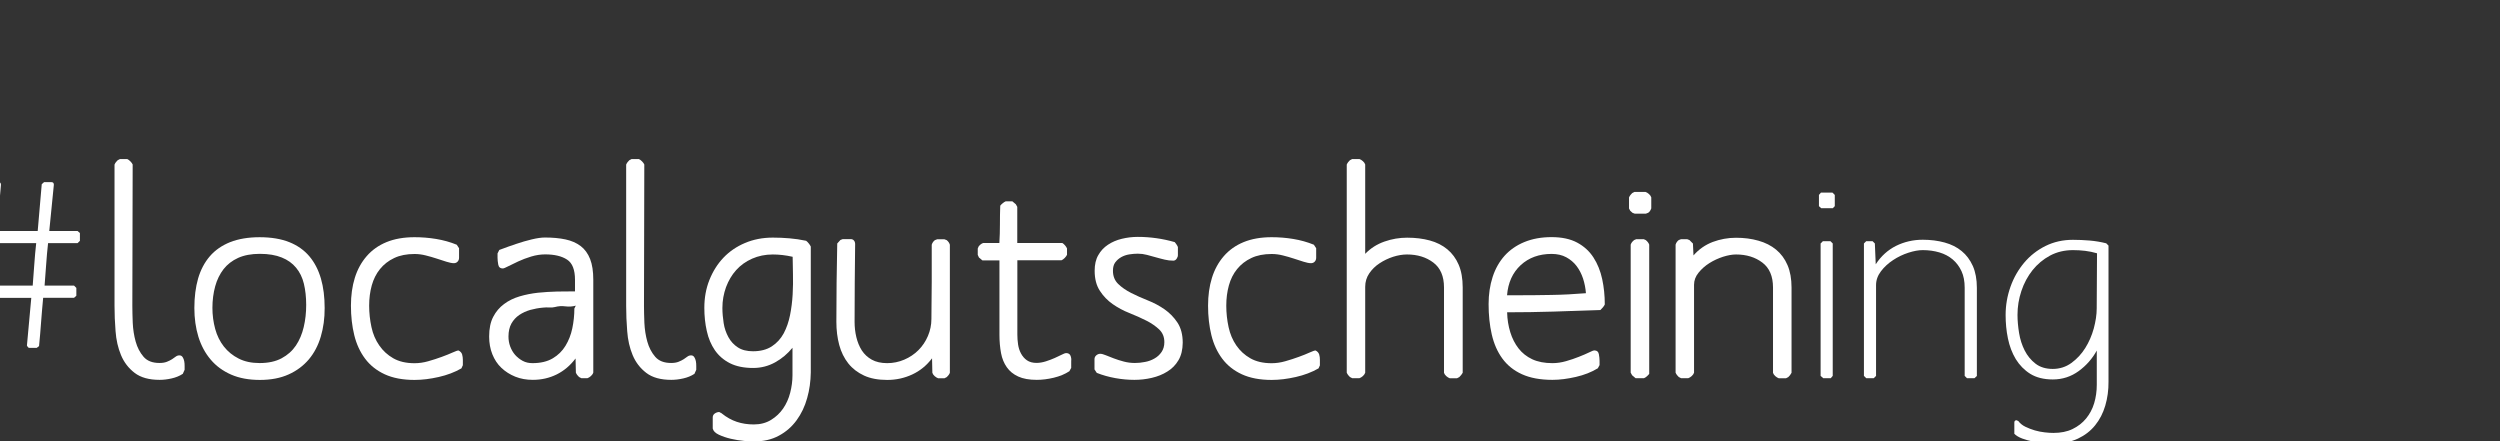 <?xml version="1.0" encoding="utf-8"?>
<!-- Generator: Adobe Illustrator 24.1.1, SVG Export Plug-In . SVG Version: 6.00 Build 0)  -->
<svg version="1.1" id="white_-_lg_-_Text_als_Pfad" xmlns="http://www.w3.org/2000/svg" xmlns:xlink="http://www.w3.org/1999/xlink"
	 x="0px" y="0px" viewBox="0 0 315.65 55.73" style="enable-background:new 0 0 315.65 55.73;" xml:space="preserve">
<rect x="0" y="0" width="315.65" height="55.73" fill="#333333" stroke="none"/>
<style type="text/css">
	.st0{fill:#FFFFFF;}
</style>
<g style="display:none;">
</g>
<g>
	<path class="st0" d="M9.79,30.7H6.07c-0.1,0.9-0.18,1.79-0.24,2.68c-0.06,0.89-0.13,1.78-0.2,2.68h3.72l0.29,0.29v0.99L9.35,37.6
		H5.45c-0.1,1.02-0.18,2.04-0.26,3.05c-0.07,1.01-0.16,2.03-0.26,3.05l-0.29,0.22H3.69c-0.07,0-0.13-0.04-0.18-0.11
		c-0.05-0.07-0.09-0.13-0.11-0.18l0.55-6.02h-5.11l-0.58,6.1l-0.29,0.22h-0.91c-0.07,0-0.13-0.04-0.18-0.11
		c-0.05-0.07-0.09-0.13-0.11-0.18l0.51-6.02h-3.5l-0.29-0.25v-0.99l0.29-0.29h3.69c0.1-0.9,0.18-1.79,0.24-2.68
		c0.06-0.89,0.13-1.78,0.2-2.68h-3.69l-0.29-0.29v-0.99l0.29-0.25h3.87l0.51-5.91L-1.12,23h0.95c0.19,0,0.29,0.11,0.29,0.33
		l-0.51,5.84h5.15l0.51-5.91L5.56,23h0.95c0.19,0,0.29,0.11,0.29,0.33l-0.58,5.84h3.58l0.29,0.25v0.99L9.79,30.7z M-0.58,30.7
		c-0.07,0.9-0.14,1.79-0.2,2.68c-0.06,0.89-0.14,1.78-0.24,2.68h5.15c0.07-0.9,0.14-1.79,0.2-2.68c0.06-0.89,0.14-1.78,0.24-2.68
		H-0.58z"/>
	<path class="st0" d="M23.08,47.2c-0.41,0.27-0.88,0.46-1.41,0.58c-0.52,0.12-1.03,0.18-1.51,0.18c-1.34,0-2.39-0.29-3.16-0.88
		s-1.34-1.33-1.72-2.24c-0.38-0.91-0.61-1.92-0.69-3.03c-0.09-1.11-0.13-2.17-0.13-3.19V20.78c0.05-0.12,0.11-0.22,0.18-0.31
		c0.07-0.08,0.15-0.16,0.22-0.24l0.29-0.15h0.91c0.12,0.05,0.26,0.15,0.4,0.29s0.24,0.28,0.29,0.4c0,2.99-0.01,5.97-0.02,8.92
		c-0.01,2.96-0.02,5.93-0.02,8.92c0,0.61,0.02,1.33,0.05,2.15c0.04,0.83,0.16,1.62,0.37,2.37c0.21,0.75,0.54,1.39,1,1.92
		s1.13,0.78,2.01,0.78c0.36,0,0.68-0.05,0.93-0.15c0.26-0.1,0.47-0.21,0.66-0.33c0.18-0.12,0.34-0.23,0.47-0.33
		c0.13-0.1,0.29-0.15,0.46-0.15c0.17,0,0.3,0.07,0.4,0.22c0.1,0.15,0.16,0.32,0.2,0.51c0.04,0.2,0.05,0.4,0.05,0.62
		c0,0.19,0,0.35,0,0.47L23.08,47.2z"/>
	<path class="st0" d="M40.5,42.51c-0.33,1.11-0.83,2.06-1.51,2.87c-0.68,0.8-1.53,1.44-2.56,1.9c-1.02,0.46-2.23,0.69-3.61,0.69
		c-1.39,0-2.6-0.22-3.63-0.67s-1.9-1.08-2.59-1.9c-0.69-0.81-1.21-1.78-1.55-2.88c-0.34-1.11-0.51-2.32-0.51-3.63
		c0-1.39,0.16-2.63,0.47-3.72c0.32-1.09,0.81-2.03,1.48-2.81c0.67-0.78,1.53-1.37,2.57-1.79c1.05-0.41,2.29-0.62,3.72-0.62
		c1.46,0,2.71,0.21,3.74,0.62c1.03,0.41,1.88,1.01,2.54,1.79c0.66,0.78,1.14,1.72,1.46,2.81c0.32,1.1,0.47,2.34,0.47,3.72
		C41,40.19,40.83,41.4,40.5,42.51z M38.37,35.83c-0.19-0.79-0.52-1.47-0.99-2.03c-0.46-0.56-1.06-0.99-1.81-1.29
		c-0.74-0.3-1.66-0.46-2.76-0.46c-1.07,0-1.98,0.17-2.74,0.51c-0.75,0.34-1.37,0.82-1.84,1.42c-0.47,0.61-0.83,1.33-1.06,2.17
		c-0.23,0.84-0.35,1.75-0.35,2.72c0,0.92,0.12,1.81,0.35,2.66c0.23,0.85,0.6,1.59,1.1,2.23c0.5,0.63,1.12,1.14,1.86,1.51
		c0.74,0.38,1.62,0.57,2.65,0.57c1.1,0,2.02-0.2,2.77-0.6s1.36-0.94,1.81-1.61c0.45-0.67,0.78-1.45,0.99-2.34
		c0.21-0.89,0.31-1.82,0.31-2.79C38.66,37.52,38.56,36.62,38.37,35.83z"/>
	<path class="st0" d="M58.44,46.11l-0.18,0.4c-0.85,0.49-1.81,0.85-2.87,1.09c-1.06,0.24-2.07,0.37-3.05,0.37
		c-1.48,0-2.74-0.24-3.76-0.71c-1.02-0.47-1.85-1.13-2.48-1.97c-0.63-0.84-1.09-1.83-1.37-2.97s-0.42-2.38-0.42-3.72
		c0-1.29,0.16-2.46,0.49-3.52s0.83-1.97,1.5-2.74c0.67-0.77,1.5-1.36,2.5-1.77c1-0.41,2.18-0.62,3.54-0.62
		c0.9,0,1.81,0.07,2.72,0.22c0.91,0.15,1.78,0.39,2.61,0.73l0.29,0.44v1.2c0,0.2-0.06,0.36-0.18,0.49c-0.12,0.13-0.28,0.2-0.47,0.2
		c-0.24,0-0.55-0.06-0.93-0.18c-0.38-0.12-0.79-0.25-1.24-0.4c-0.45-0.15-0.91-0.28-1.39-0.4c-0.47-0.12-0.94-0.18-1.41-0.18
		c-1,0-1.86,0.17-2.57,0.51c-0.72,0.34-1.31,0.8-1.79,1.39c-0.47,0.58-0.82,1.27-1.04,2.06c-0.22,0.79-0.33,1.65-0.33,2.57
		s0.1,1.82,0.29,2.7c0.19,0.88,0.52,1.65,0.99,2.32c0.46,0.67,1.05,1.21,1.77,1.62c0.72,0.41,1.61,0.62,2.68,0.62
		c0.56,0,1.14-0.08,1.73-0.25c0.6-0.17,1.16-0.35,1.7-0.55c0.53-0.19,0.99-0.38,1.37-0.55c0.38-0.17,0.63-0.26,0.75-0.26
		c0.24,0.12,0.4,0.29,0.46,0.51c0.06,0.22,0.09,0.45,0.09,0.69V46.11z"/>
	<path class="st0" d="M74.61,47.48c-0.15,0.13-0.29,0.22-0.44,0.27h-0.77l-0.29-0.15c-0.07-0.07-0.15-0.15-0.22-0.24
		c-0.07-0.08-0.13-0.19-0.18-0.31l-0.04-1.79c-0.66,0.88-1.45,1.55-2.37,2.01c-0.93,0.46-1.93,0.69-3.03,0.69
		c-0.8,0-1.54-0.13-2.21-0.4c-0.67-0.27-1.25-0.64-1.75-1.11c-0.5-0.47-0.88-1.05-1.15-1.73c-0.27-0.68-0.4-1.42-0.4-2.23
		c0-1,0.17-1.83,0.51-2.48c0.34-0.66,0.8-1.2,1.37-1.62c0.57-0.43,1.23-0.75,1.97-0.97c0.74-0.22,1.51-0.37,2.32-0.46
		c0.8-0.08,1.61-0.13,2.41-0.15c0.8-0.01,1.56-0.02,2.26-0.02v-1.46c0-1.26-0.33-2.12-1-2.55c-0.67-0.44-1.59-0.66-2.76-0.66
		c-0.58,0-1.17,0.09-1.77,0.27c-0.6,0.18-1.14,0.39-1.64,0.62c-0.5,0.23-0.93,0.44-1.28,0.62c-0.35,0.18-0.57,0.27-0.64,0.27
		c-0.34,0-0.54-0.16-0.6-0.49c-0.06-0.33-0.09-0.61-0.09-0.86v-0.55l0.22-0.44c0.85-0.32,1.58-0.58,2.19-0.78
		c0.61-0.21,1.24-0.39,1.9-0.55c0.66-0.16,1.22-0.24,1.68-0.24c0.97,0,1.84,0.08,2.59,0.24c0.75,0.16,1.39,0.44,1.92,0.84
		c0.52,0.4,0.92,0.95,1.19,1.64c0.27,0.69,0.4,1.56,0.4,2.61v11.72C74.86,47.2,74.76,47.34,74.61,47.48z M71.38,38.68
		c-0.45-0.06-0.89-0.03-1.33,0.09c-0.2,0.05-0.43,0.07-0.71,0.05c-0.28-0.01-0.54-0.01-0.78,0.02c-0.56,0.05-1.1,0.15-1.61,0.29
		c-0.51,0.15-0.97,0.36-1.39,0.64c-0.41,0.28-0.74,0.64-0.99,1.08c-0.24,0.44-0.37,0.99-0.37,1.64c0,0.44,0.07,0.86,0.22,1.26
		s0.35,0.75,0.62,1.06c0.27,0.3,0.58,0.55,0.95,0.75c0.37,0.2,0.78,0.29,1.24,0.29c1.02,0,1.87-0.2,2.55-0.6s1.22-0.93,1.62-1.59
		c0.4-0.66,0.69-1.39,0.86-2.21c0.17-0.82,0.26-1.65,0.26-2.5l0.18-0.36C72.28,38.71,71.83,38.74,71.38,38.68z"/>
	<path class="st0" d="M87.68,47.2c-0.41,0.27-0.88,0.46-1.41,0.58c-0.52,0.12-1.03,0.18-1.51,0.18c-1.34,0-2.39-0.29-3.16-0.88
		s-1.34-1.33-1.72-2.24c-0.38-0.91-0.61-1.92-0.69-3.03c-0.09-1.11-0.13-2.17-0.13-3.19V20.78c0.05-0.12,0.11-0.22,0.18-0.31
		c0.07-0.08,0.15-0.16,0.22-0.24l0.29-0.15h0.91c0.12,0.05,0.26,0.15,0.4,0.29s0.24,0.28,0.29,0.4c0,2.99-0.01,5.97-0.02,8.92
		c-0.01,2.96-0.02,5.93-0.02,8.92c0,0.61,0.02,1.33,0.05,2.15c0.04,0.83,0.16,1.62,0.37,2.37c0.21,0.75,0.54,1.39,1,1.92
		s1.13,0.78,2.01,0.78c0.36,0,0.68-0.05,0.93-0.15c0.26-0.1,0.47-0.21,0.66-0.33c0.18-0.12,0.34-0.23,0.47-0.33
		c0.13-0.1,0.29-0.15,0.46-0.15c0.17,0,0.3,0.07,0.4,0.22c0.1,0.15,0.16,0.32,0.2,0.51c0.04,0.2,0.05,0.4,0.05,0.62
		c0,0.19,0,0.35,0,0.47L87.68,47.2z"/>
	<path class="st0" d="M101.91,50.27c-0.29,1.05-0.74,1.98-1.33,2.79c-0.6,0.82-1.34,1.47-2.24,1.95c-0.9,0.49-1.96,0.73-3.18,0.73
		c-0.27,0-0.68-0.02-1.22-0.07c-0.55-0.05-1.1-0.14-1.66-0.27c-0.56-0.13-1.06-0.3-1.51-0.51c-0.45-0.21-0.71-0.47-0.78-0.79v-1.39
		c0-0.22,0.09-0.39,0.27-0.51c0.18-0.12,0.37-0.18,0.57-0.18c0.05,0.05,0.1,0.08,0.15,0.09c0.05,0.01,0.1,0.04,0.15,0.09
		c0.61,0.49,1.24,0.84,1.9,1.06c0.66,0.22,1.37,0.33,2.15,0.33c0.83,0,1.55-0.19,2.17-0.57c0.62-0.38,1.13-0.86,1.53-1.44
		s0.7-1.25,0.89-1.99c0.19-0.74,0.29-1.48,0.29-2.21v-3.47c-0.61,0.75-1.34,1.37-2.19,1.84c-0.85,0.47-1.78,0.71-2.77,0.71
		c-1.17,0-2.15-0.2-2.94-0.6c-0.79-0.4-1.42-0.95-1.9-1.64c-0.47-0.69-0.82-1.5-1.02-2.43c-0.21-0.92-0.31-1.9-0.31-2.92
		c0-1.27,0.21-2.44,0.64-3.52s1.02-2.02,1.77-2.81c0.75-0.79,1.66-1.41,2.72-1.86c1.06-0.45,2.23-0.68,3.52-0.68
		c0.71,0,1.41,0.03,2.1,0.09c0.69,0.06,1.39,0.16,2.1,0.31c0.1,0.07,0.21,0.18,0.33,0.33c0.12,0.15,0.21,0.28,0.26,0.4v15.91
		C102.35,48.15,102.21,49.22,101.91,50.27z M97.57,32.13c-0.95,0-1.82,0.18-2.61,0.53c-0.79,0.35-1.46,0.83-2.01,1.44
		c-0.55,0.61-0.97,1.33-1.28,2.15c-0.3,0.83-0.46,1.7-0.46,2.63c0,0.63,0.06,1.27,0.16,1.92s0.31,1.24,0.6,1.77s0.69,0.97,1.19,1.29
		c0.5,0.33,1.14,0.49,1.92,0.49c0.95,0,1.74-0.21,2.37-0.62c0.63-0.41,1.13-0.96,1.5-1.64c0.36-0.68,0.63-1.45,0.8-2.3
		c0.17-0.85,0.28-1.72,0.33-2.61c0.05-0.89,0.06-1.75,0.04-2.57c-0.02-0.83-0.04-1.56-0.04-2.19
		C99.19,32.22,98.35,32.13,97.57,32.13z"/>
	<path class="st0" d="M119.76,47.37c-0.07,0.08-0.15,0.16-0.22,0.24l-0.29,0.15h-0.8c-0.15-0.05-0.29-0.14-0.44-0.27
		s-0.24-0.27-0.29-0.42l-0.04-1.83c-0.68,0.9-1.51,1.58-2.5,2.04c-0.99,0.46-2.04,0.69-3.16,0.69c-1.14,0-2.12-0.18-2.92-0.55
		c-0.8-0.37-1.47-0.88-1.99-1.53c-0.52-0.66-0.91-1.44-1.15-2.34s-0.36-1.87-0.36-2.92c0-3.31,0.04-6.61,0.11-9.89l0.4-0.44
		l0.29-0.11h1.02c0.17,0,0.3,0.06,0.4,0.18c0.1,0.12,0.15,0.26,0.15,0.4c-0.02,1.66-0.04,3.3-0.05,4.93
		c-0.01,1.63-0.02,3.27-0.02,4.93c0,0.66,0.07,1.3,0.22,1.93s0.38,1.19,0.69,1.68c0.32,0.49,0.74,0.88,1.26,1.17
		c0.52,0.29,1.17,0.44,1.95,0.44c0.75,0,1.47-0.15,2.15-0.44s1.28-0.69,1.79-1.2c0.51-0.51,0.91-1.11,1.2-1.79
		c0.29-0.68,0.44-1.4,0.44-2.15c0-0.78,0.01-1.56,0.02-2.35c0.01-0.79,0.02-1.58,0.02-2.35v-4.67c0.07-0.24,0.21-0.44,0.4-0.58
		l0.29-0.11h0.91l0.29,0.11c0.19,0.15,0.33,0.34,0.4,0.58v16.17C119.89,47.18,119.83,47.28,119.76,47.37z"/>
	<path class="st0" d="M135.24,46.47l-0.22,0.4c-0.56,0.37-1.22,0.64-1.97,0.82s-1.47,0.27-2.15,0.27c-0.95,0-1.73-0.14-2.34-0.42
		c-0.61-0.28-1.09-0.67-1.44-1.17c-0.35-0.5-0.6-1.09-0.73-1.79s-0.2-1.47-0.2-2.32v-9.38h-2.15l-0.44-0.37l-0.15-0.33v-0.8
		l0.11-0.26c0.17-0.22,0.36-0.37,0.58-0.44h2.04c0.05-0.78,0.07-1.56,0.07-2.34c0-0.8,0.01-1.59,0.04-2.37
		c0.07-0.1,0.18-0.2,0.31-0.31s0.26-0.19,0.38-0.24h0.84l0.44,0.37l0.18,0.33v4.56h5.69c0.12,0.07,0.24,0.18,0.35,0.31
		c0.11,0.13,0.19,0.26,0.24,0.38v0.8c-0.05,0.12-0.15,0.25-0.29,0.4c-0.15,0.15-0.28,0.24-0.4,0.29h-5.58v9.38
		c0,0.41,0.03,0.83,0.09,1.24c0.06,0.41,0.18,0.8,0.37,1.15s0.43,0.64,0.75,0.86s0.72,0.33,1.21,0.33c0.39,0,0.78-0.07,1.19-0.2
		s0.77-0.27,1.11-0.42c0.34-0.15,0.64-0.29,0.89-0.42c0.26-0.13,0.43-0.2,0.53-0.2c0.29,0,0.48,0.11,0.57,0.33s0.12,0.44,0.09,0.66
		V46.47z"/>
	<path class="st0" d="M148.8,45.47c-0.35,0.6-0.82,1.08-1.41,1.44c-0.58,0.37-1.24,0.63-1.97,0.8c-0.73,0.17-1.46,0.25-2.19,0.25
		c-0.78,0-1.58-0.07-2.41-0.22s-1.61-0.37-2.34-0.66l-0.29-0.44v-1.28c0-0.2,0.07-0.36,0.22-0.49c0.15-0.13,0.32-0.2,0.51-0.2
		c0.17,0,0.4,0.06,0.69,0.18c0.29,0.12,0.63,0.26,1.02,0.4c0.39,0.15,0.81,0.28,1.26,0.4c0.45,0.12,0.92,0.18,1.4,0.18
		c0.41,0,0.84-0.04,1.28-0.13c0.44-0.08,0.84-0.23,1.2-0.44c0.37-0.21,0.66-0.48,0.89-0.82c0.23-0.34,0.35-0.75,0.35-1.24
		c0-0.66-0.22-1.19-0.66-1.61c-0.44-0.41-0.98-0.79-1.62-1.11c-0.65-0.33-1.35-0.64-2.12-0.95c-0.77-0.3-1.47-0.68-2.12-1.13
		c-0.64-0.45-1.19-1.01-1.62-1.68c-0.44-0.67-0.66-1.51-0.66-2.54c0-0.78,0.15-1.44,0.46-1.97c0.3-0.54,0.71-0.97,1.22-1.31
		c0.51-0.34,1.09-0.59,1.75-0.75c0.66-0.16,1.33-0.24,2.01-0.24c1.58,0,3.14,0.22,4.67,0.66c0.07,0.1,0.15,0.2,0.22,0.29
		c0.07,0.1,0.13,0.21,0.18,0.33v1.02c0,0.15-0.05,0.3-0.16,0.46c-0.11,0.16-0.25,0.24-0.42,0.24c-0.36,0-0.73-0.04-1.09-0.13
		s-0.74-0.18-1.11-0.29c-0.38-0.11-0.75-0.21-1.13-0.31c-0.38-0.1-0.76-0.15-1.15-0.15c-0.34,0-0.7,0.03-1.08,0.09
		c-0.38,0.06-0.72,0.18-1.02,0.35c-0.3,0.17-0.55,0.39-0.75,0.66c-0.2,0.27-0.29,0.62-0.29,1.06c0,0.68,0.22,1.23,0.66,1.66
		c0.44,0.43,0.98,0.8,1.62,1.13c0.64,0.33,1.35,0.64,2.12,0.95c0.77,0.3,1.47,0.68,2.12,1.13c0.64,0.45,1.19,1.01,1.63,1.68
		c0.44,0.67,0.66,1.52,0.66,2.54C149.32,44.15,149.15,44.87,148.8,45.47z"/>
	<path class="st0" d="M166.66,46.11l-0.18,0.4c-0.85,0.49-1.81,0.85-2.87,1.09c-1.06,0.24-2.07,0.37-3.05,0.37
		c-1.48,0-2.74-0.24-3.76-0.71c-1.02-0.47-1.85-1.13-2.48-1.97c-0.63-0.84-1.09-1.83-1.37-2.97c-0.28-1.14-0.42-2.38-0.42-3.72
		c0-1.29,0.16-2.46,0.49-3.52c0.33-1.06,0.83-1.97,1.5-2.74c0.67-0.77,1.5-1.36,2.5-1.77c1-0.41,2.18-0.62,3.54-0.62
		c0.9,0,1.81,0.07,2.72,0.22c0.91,0.15,1.78,0.39,2.61,0.73l0.29,0.44v1.2c0,0.2-0.06,0.36-0.18,0.49c-0.12,0.13-0.28,0.2-0.47,0.2
		c-0.24,0-0.55-0.06-0.93-0.18c-0.38-0.12-0.79-0.25-1.24-0.4c-0.45-0.15-0.91-0.28-1.39-0.4c-0.47-0.12-0.94-0.18-1.41-0.18
		c-1,0-1.86,0.17-2.57,0.51c-0.72,0.34-1.31,0.8-1.79,1.39s-0.82,1.27-1.04,2.06s-0.33,1.65-0.33,2.57s0.1,1.82,0.29,2.7
		c0.19,0.88,0.52,1.65,0.98,2.32s1.05,1.21,1.77,1.62c0.72,0.41,1.61,0.62,2.68,0.62c0.56,0,1.14-0.08,1.73-0.25
		c0.6-0.17,1.16-0.35,1.7-0.55c0.54-0.19,0.99-0.38,1.37-0.55s0.63-0.26,0.75-0.26c0.24,0.12,0.39,0.29,0.46,0.51
		s0.09,0.45,0.09,0.69V46.11z"/>
	<path class="st0" d="M184.47,47.37c-0.07,0.08-0.15,0.16-0.22,0.24l-0.29,0.15h-0.91c-0.15-0.05-0.29-0.14-0.44-0.27
		c-0.15-0.13-0.24-0.27-0.29-0.42V36.29c0-1.41-0.45-2.46-1.35-3.14c-0.9-0.68-2.01-1.02-3.32-1.02c-0.56,0-1.14,0.1-1.75,0.29
		c-0.61,0.2-1.18,0.47-1.71,0.82c-0.54,0.35-0.97,0.78-1.31,1.28c-0.34,0.5-0.51,1.07-0.51,1.7v10.84
		c-0.05,0.15-0.15,0.29-0.29,0.42c-0.15,0.13-0.29,0.22-0.44,0.27h-0.91l-0.29-0.15c-0.07-0.07-0.15-0.15-0.22-0.24
		s-0.13-0.19-0.18-0.31V20.78c0.05-0.12,0.11-0.22,0.18-0.31c0.07-0.08,0.15-0.16,0.22-0.24l0.29-0.15h0.91
		c0.15,0.05,0.29,0.14,0.44,0.27c0.15,0.13,0.24,0.27,0.29,0.42v11.28c0.68-0.71,1.49-1.22,2.43-1.55c0.94-0.33,1.89-0.49,2.87-0.49
		c1.05,0,2,0.12,2.85,0.35c0.85,0.23,1.59,0.6,2.21,1.11c0.62,0.51,1.1,1.16,1.44,1.95s0.51,1.75,0.51,2.87v10.77
		C184.61,47.18,184.55,47.28,184.47,47.37z"/>
	<path class="st0" d="M202.38,38.81c-0.11,0.12-0.21,0.23-0.31,0.33c-1.97,0.07-3.94,0.14-5.89,0.2s-3.92,0.09-5.89,0.09
		c0.02,0.9,0.16,1.74,0.4,2.52c0.24,0.78,0.59,1.46,1.04,2.04s1.03,1.04,1.73,1.37c0.71,0.33,1.56,0.49,2.55,0.49
		c0.56,0,1.13-0.08,1.72-0.25s1.13-0.35,1.62-0.55c0.5-0.19,0.92-0.38,1.28-0.55c0.35-0.17,0.57-0.26,0.64-0.26
		c0.34,0,0.54,0.16,0.6,0.47c0.06,0.32,0.09,0.6,0.09,0.84v0.55l-0.22,0.4c-0.8,0.49-1.73,0.85-2.77,1.09
		c-1.05,0.24-2.03,0.37-2.96,0.37c-1.53,0-2.82-0.24-3.85-0.71c-1.04-0.47-1.86-1.14-2.48-1.99c-0.62-0.85-1.06-1.86-1.33-3.03
		s-0.4-2.45-0.4-3.83c0-1.24,0.17-2.38,0.51-3.43c0.34-1.05,0.85-1.94,1.51-2.68c0.67-0.74,1.5-1.32,2.5-1.73
		c1-0.41,2.14-0.62,3.43-0.62c1.29,0,2.37,0.23,3.23,0.69c0.86,0.46,1.55,1.09,2.06,1.88c0.51,0.79,0.88,1.7,1.1,2.72
		c0.22,1.02,0.33,2.09,0.33,3.21C202.57,38.56,202.49,38.68,202.38,38.81z M199.88,35.18c-0.2-0.6-0.47-1.13-0.82-1.59
		c-0.35-0.46-0.79-0.83-1.31-1.11c-0.52-0.28-1.14-0.42-1.84-0.42c-1.58,0-2.88,0.47-3.91,1.42c-1.02,0.95-1.59,2.21-1.72,3.8h1.13
		c1.48,0,2.96-0.01,4.43-0.04c1.47-0.02,2.94-0.1,4.4-0.22C200.19,36.39,200.07,35.77,199.88,35.18z"/>
	<path class="st0" d="M208.09,26.87l-0.29,0.11h-1.39l-0.29-0.11l-0.29-0.26l-0.15-0.29v-1.39c0.05-0.12,0.11-0.22,0.18-0.31
		c0.07-0.08,0.15-0.16,0.22-0.24l0.29-0.15h1.39c0.15,0.05,0.29,0.14,0.44,0.27c0.15,0.13,0.24,0.27,0.29,0.42v1.39
		C208.39,26.59,208.26,26.77,208.09,26.87z M207.94,47.51c-0.12,0.11-0.24,0.19-0.37,0.24h-1.06l-0.44-0.37l-0.18-0.33V30.89
		c0.07-0.22,0.22-0.41,0.44-0.58l0.26-0.11h0.95l0.25,0.11c0.22,0.17,0.37,0.37,0.44,0.58V47.2
		C208.16,47.3,208.06,47.4,207.94,47.51z"/>
	<path class="st0" d="M226.01,47.37c-0.07,0.08-0.15,0.16-0.22,0.24l-0.29,0.15h-0.91c-0.15-0.05-0.29-0.14-0.44-0.27
		c-0.15-0.13-0.24-0.27-0.29-0.42V36.29c0-1.41-0.45-2.46-1.35-3.14c-0.9-0.68-2.01-1.02-3.32-1.02c-0.49,0-1.03,0.1-1.64,0.29
		c-0.61,0.2-1.18,0.46-1.72,0.8c-0.54,0.34-0.99,0.74-1.37,1.21s-0.57,0.97-0.57,1.53v11.1c-0.05,0.15-0.15,0.29-0.29,0.42
		c-0.15,0.13-0.29,0.22-0.44,0.27h-0.91l-0.29-0.15c-0.07-0.07-0.15-0.15-0.22-0.24s-0.13-0.19-0.18-0.31V30.89
		c0.07-0.24,0.21-0.44,0.4-0.58l0.29-0.11h0.77l0.29,0.11l0.44,0.44l0.07,1.5c0.68-0.78,1.49-1.34,2.43-1.7
		c0.94-0.35,1.92-0.53,2.94-0.53c1.02,0,1.96,0.12,2.83,0.37c0.86,0.24,1.61,0.62,2.23,1.13c0.62,0.51,1.1,1.16,1.44,1.95
		c0.34,0.79,0.51,1.73,0.51,2.83v10.77C226.14,47.18,226.08,47.28,226.01,47.37z"/>
	<path class="st0" d="M231.41,26.29h-1.46l-0.29-0.26v-1.42l0.25-0.29h1.46l0.29,0.29v1.42L231.41,26.29z M231.15,47.75h-0.95
		l-0.33-0.29V30.74l0.29-0.29h0.95l0.29,0.29v16.72L231.15,47.75z"/>
	<path class="st0" d="M249.3,47.75h-0.95l-0.29-0.29V36.32c0-0.8-0.13-1.5-0.4-2.08c-0.27-0.58-0.64-1.08-1.11-1.48
		s-1.04-0.7-1.68-0.89c-0.65-0.19-1.35-0.29-2.1-0.29c-0.54,0-1.14,0.11-1.82,0.33c-0.68,0.22-1.33,0.53-1.93,0.93
		c-0.61,0.4-1.12,0.87-1.53,1.41c-0.41,0.54-0.62,1.12-0.62,1.75v11.46l-0.29,0.29h-0.95l-0.29-0.29V30.74l0.29-0.29h0.8l0.29,0.29
		l0.11,2.63c0.66-1.02,1.51-1.79,2.55-2.32c1.05-0.52,2.18-0.78,3.39-0.78c1,0,1.92,0.12,2.76,0.35c0.84,0.23,1.56,0.59,2.15,1.08
		c0.6,0.49,1.06,1.11,1.41,1.88c0.34,0.77,0.51,1.69,0.51,2.76v11.13L249.3,47.75z"/>
	<path class="st0" d="M265.81,51.22c-0.28,0.95-0.71,1.78-1.28,2.48c-0.57,0.71-1.3,1.27-2.17,1.68c-0.88,0.41-1.91,0.62-3.1,0.62
		c-0.32,0-0.71-0.02-1.17-0.05c-0.46-0.04-0.93-0.1-1.41-0.2s-0.92-0.22-1.35-0.38s-0.76-0.36-1-0.6v-1.42c0-0.2,0.1-0.29,0.29-0.29
		l0.22,0.11c0.22,0.29,0.51,0.53,0.88,0.71c0.37,0.18,0.76,0.33,1.19,0.46c0.43,0.12,0.85,0.21,1.26,0.25
		c0.41,0.05,0.78,0.07,1.1,0.07c0.92,0,1.73-0.16,2.41-0.49c0.68-0.33,1.25-0.77,1.71-1.33s0.8-1.2,1.02-1.93
		c0.22-0.73,0.33-1.51,0.33-2.34v-4.31c-0.56,1.02-1.32,1.89-2.28,2.59s-2.05,1.06-3.27,1.06c-1.14,0-2.09-0.24-2.85-0.71
		c-0.75-0.47-1.36-1.1-1.83-1.86c-0.46-0.77-0.79-1.64-0.99-2.61c-0.2-0.97-0.29-1.96-0.29-2.96c0-1.24,0.21-2.43,0.62-3.58
		s0.99-2.15,1.73-3.03c0.74-0.88,1.64-1.58,2.68-2.1c1.05-0.52,2.2-0.78,3.47-0.78c0.68,0,1.38,0.03,2.1,0.09
		c0.72,0.06,1.42,0.18,2.1,0.35l0.29,0.29v17.19C266.23,49.26,266.09,50.27,265.81,51.22z M263.27,31.67
		c-0.51-0.06-1.02-0.09-1.53-0.09c-1.07,0-2.04,0.23-2.9,0.69c-0.86,0.46-1.6,1.08-2.21,1.84c-0.61,0.77-1.08,1.64-1.41,2.63
		c-0.33,0.99-0.49,1.99-0.49,3.01c0,0.73,0.07,1.5,0.2,2.3c0.13,0.8,0.37,1.54,0.71,2.21c0.34,0.67,0.8,1.22,1.37,1.66
		c0.57,0.44,1.3,0.66,2.17,0.66s1.66-0.25,2.35-0.75s1.28-1.13,1.75-1.88c0.47-0.75,0.83-1.58,1.08-2.48
		c0.24-0.9,0.37-1.74,0.37-2.52l0.04-6.97C264.28,31.84,263.78,31.73,263.27,31.67z"/>
</g>
</svg>
